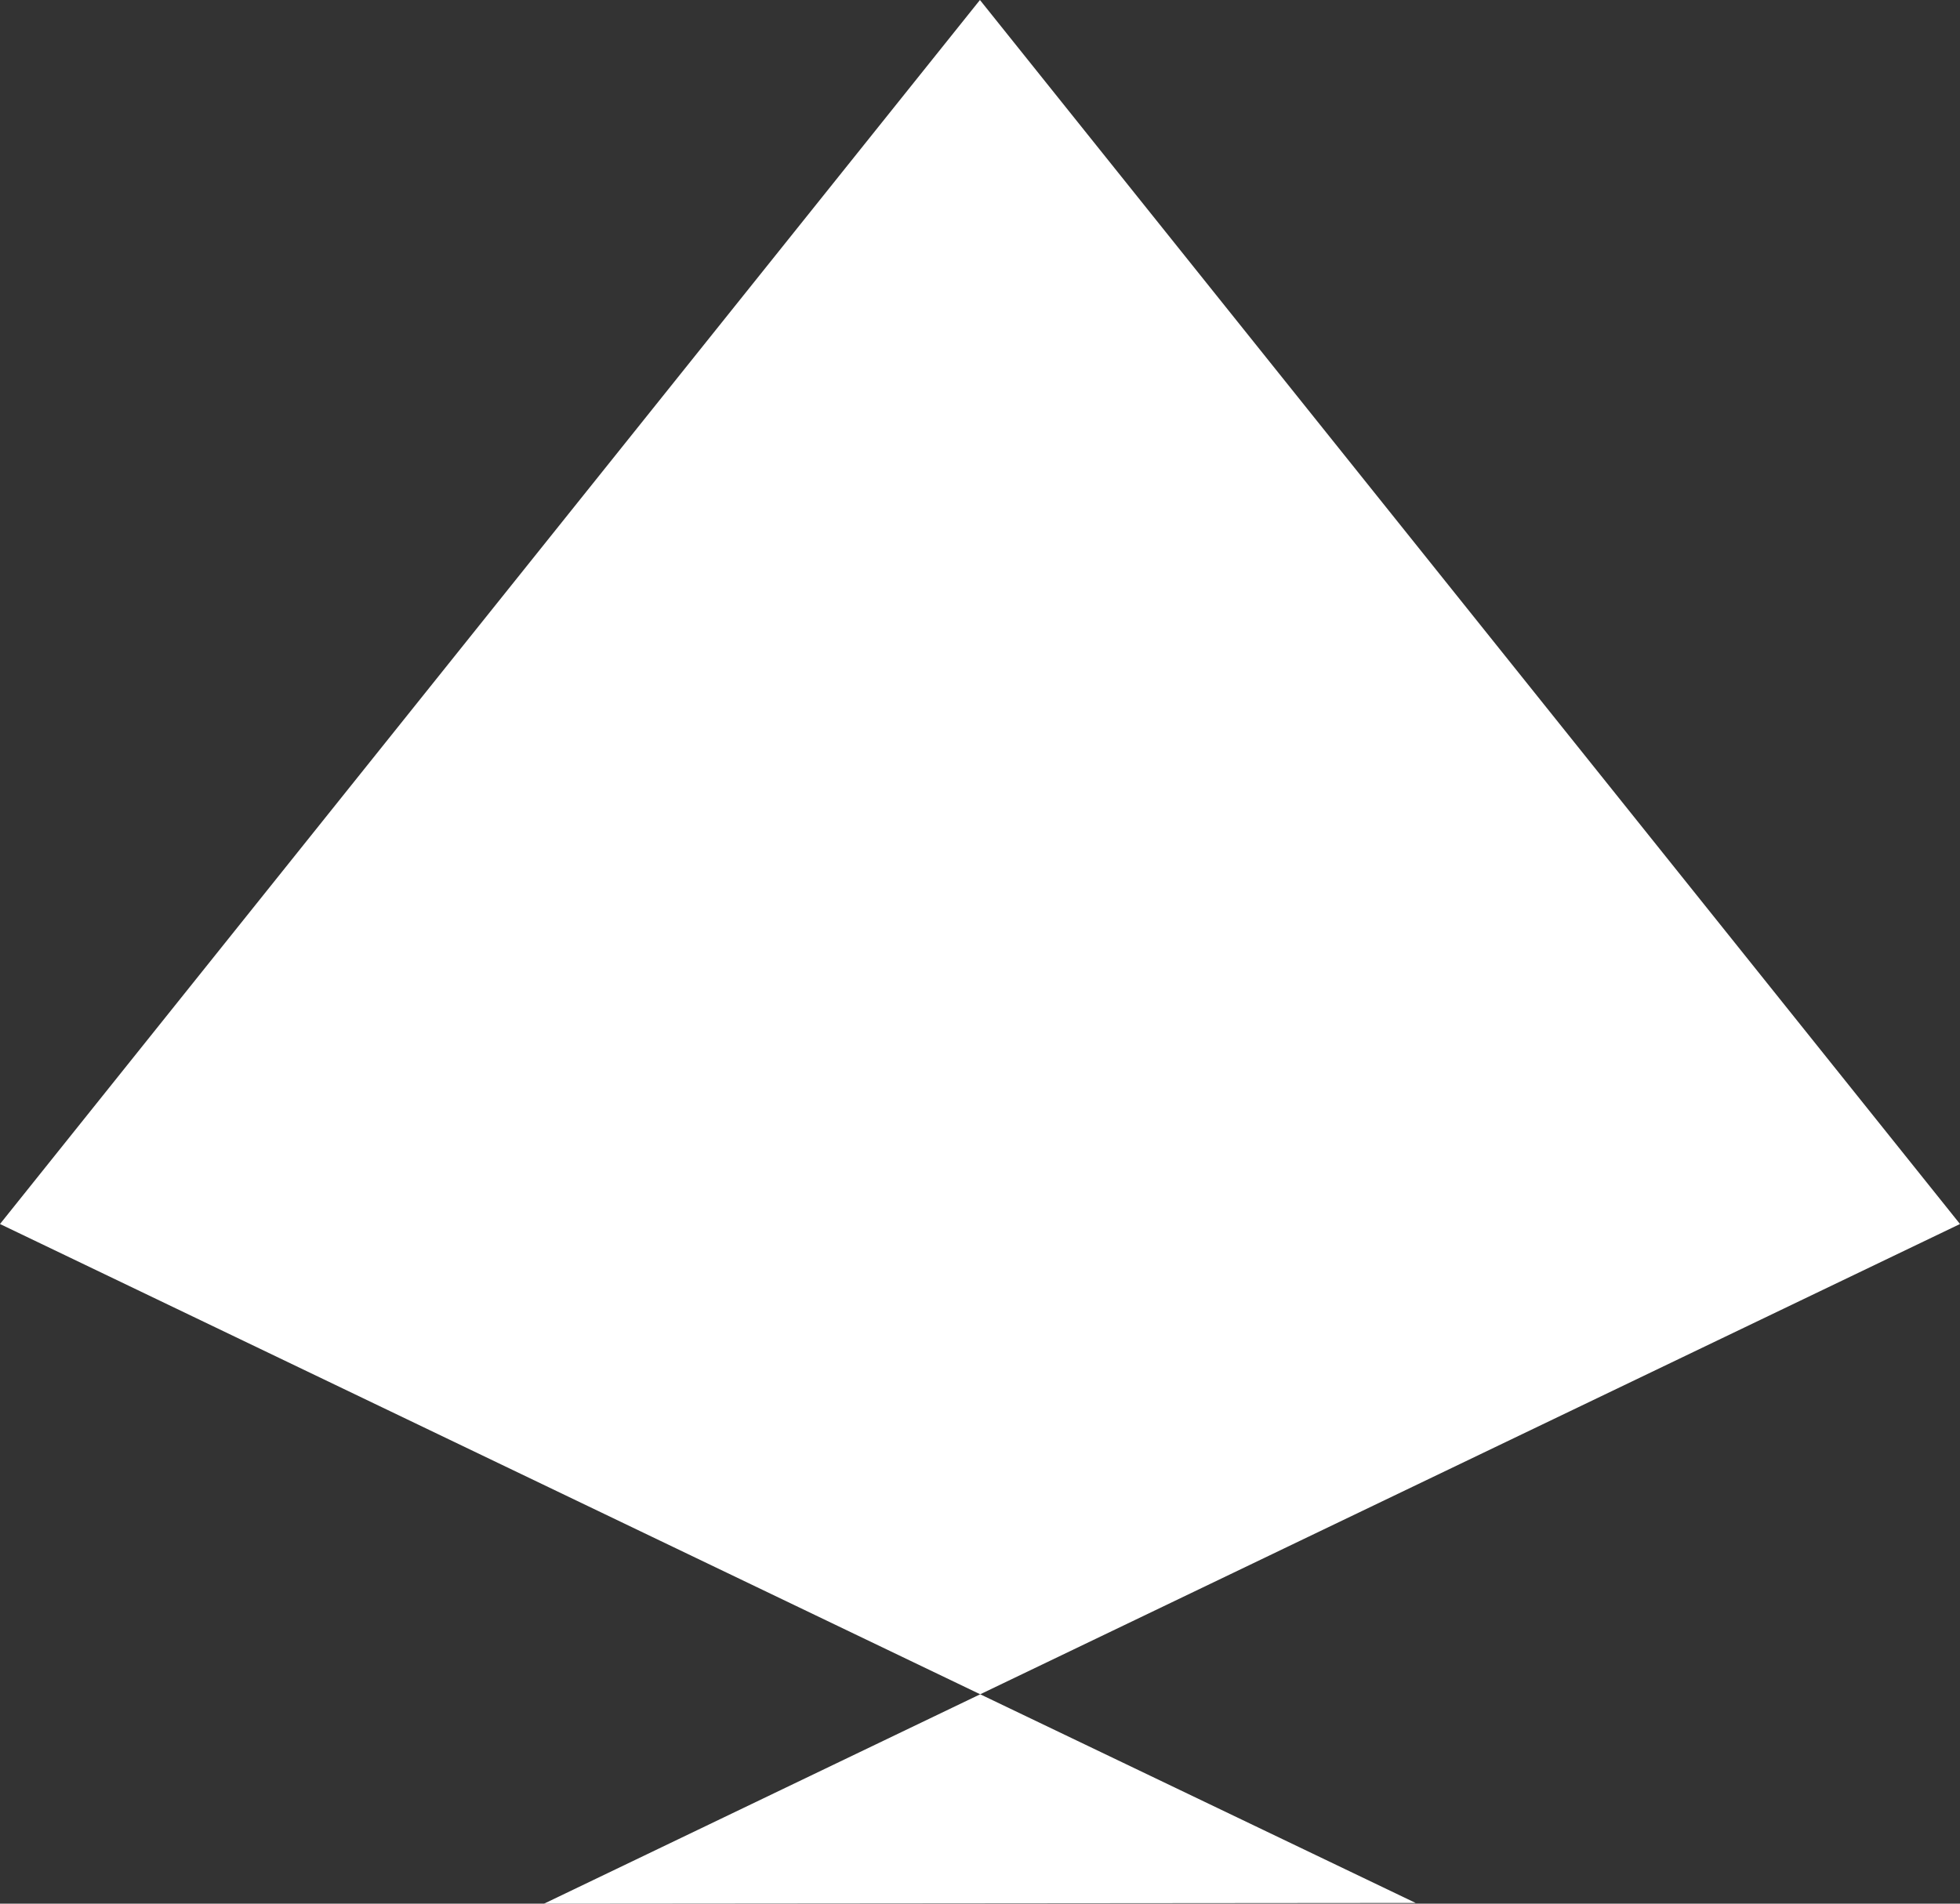 <?xml version="1.0" encoding="utf-8"?>
<!-- Generator: Adobe Illustrator 12.0.0, SVG Export Plug-In . SVG Version: 6.00 Build 51448)  -->
<!DOCTYPE svg PUBLIC "-//W3C//DTD SVG 1.1//EN" "http://www.w3.org/Graphics/SVG/1.1/DTD/svg11.dtd">
<svg  version="1.1" id="Ebene_1" xmlns="http://www.w3.org/2000/svg" xmlns:xlink="http://www.w3.org/1999/xlink" width="992.126" height="963.779"
	 viewBox="3.5 17.5 992.126 963.779" overflow="visible" enable-background="new 3.5 17.5 992.126 963.779" xml:space="preserve">
<rect x="3.5" y="17.5" width="992.126" height="963.779" fill="#333333" stroke="none"/>
<g>
	<g>
		<polygon fill="#FFFFFF" points="995.626,637.188 499.668,875.273 3.5,637.188 499.534,17.5 		"/>
		<polygon fill="#FFFFFF" points="499.668,875.273 278.905,981.279 720.065,980.91 		"/>
	</g>
</g>
</svg>
